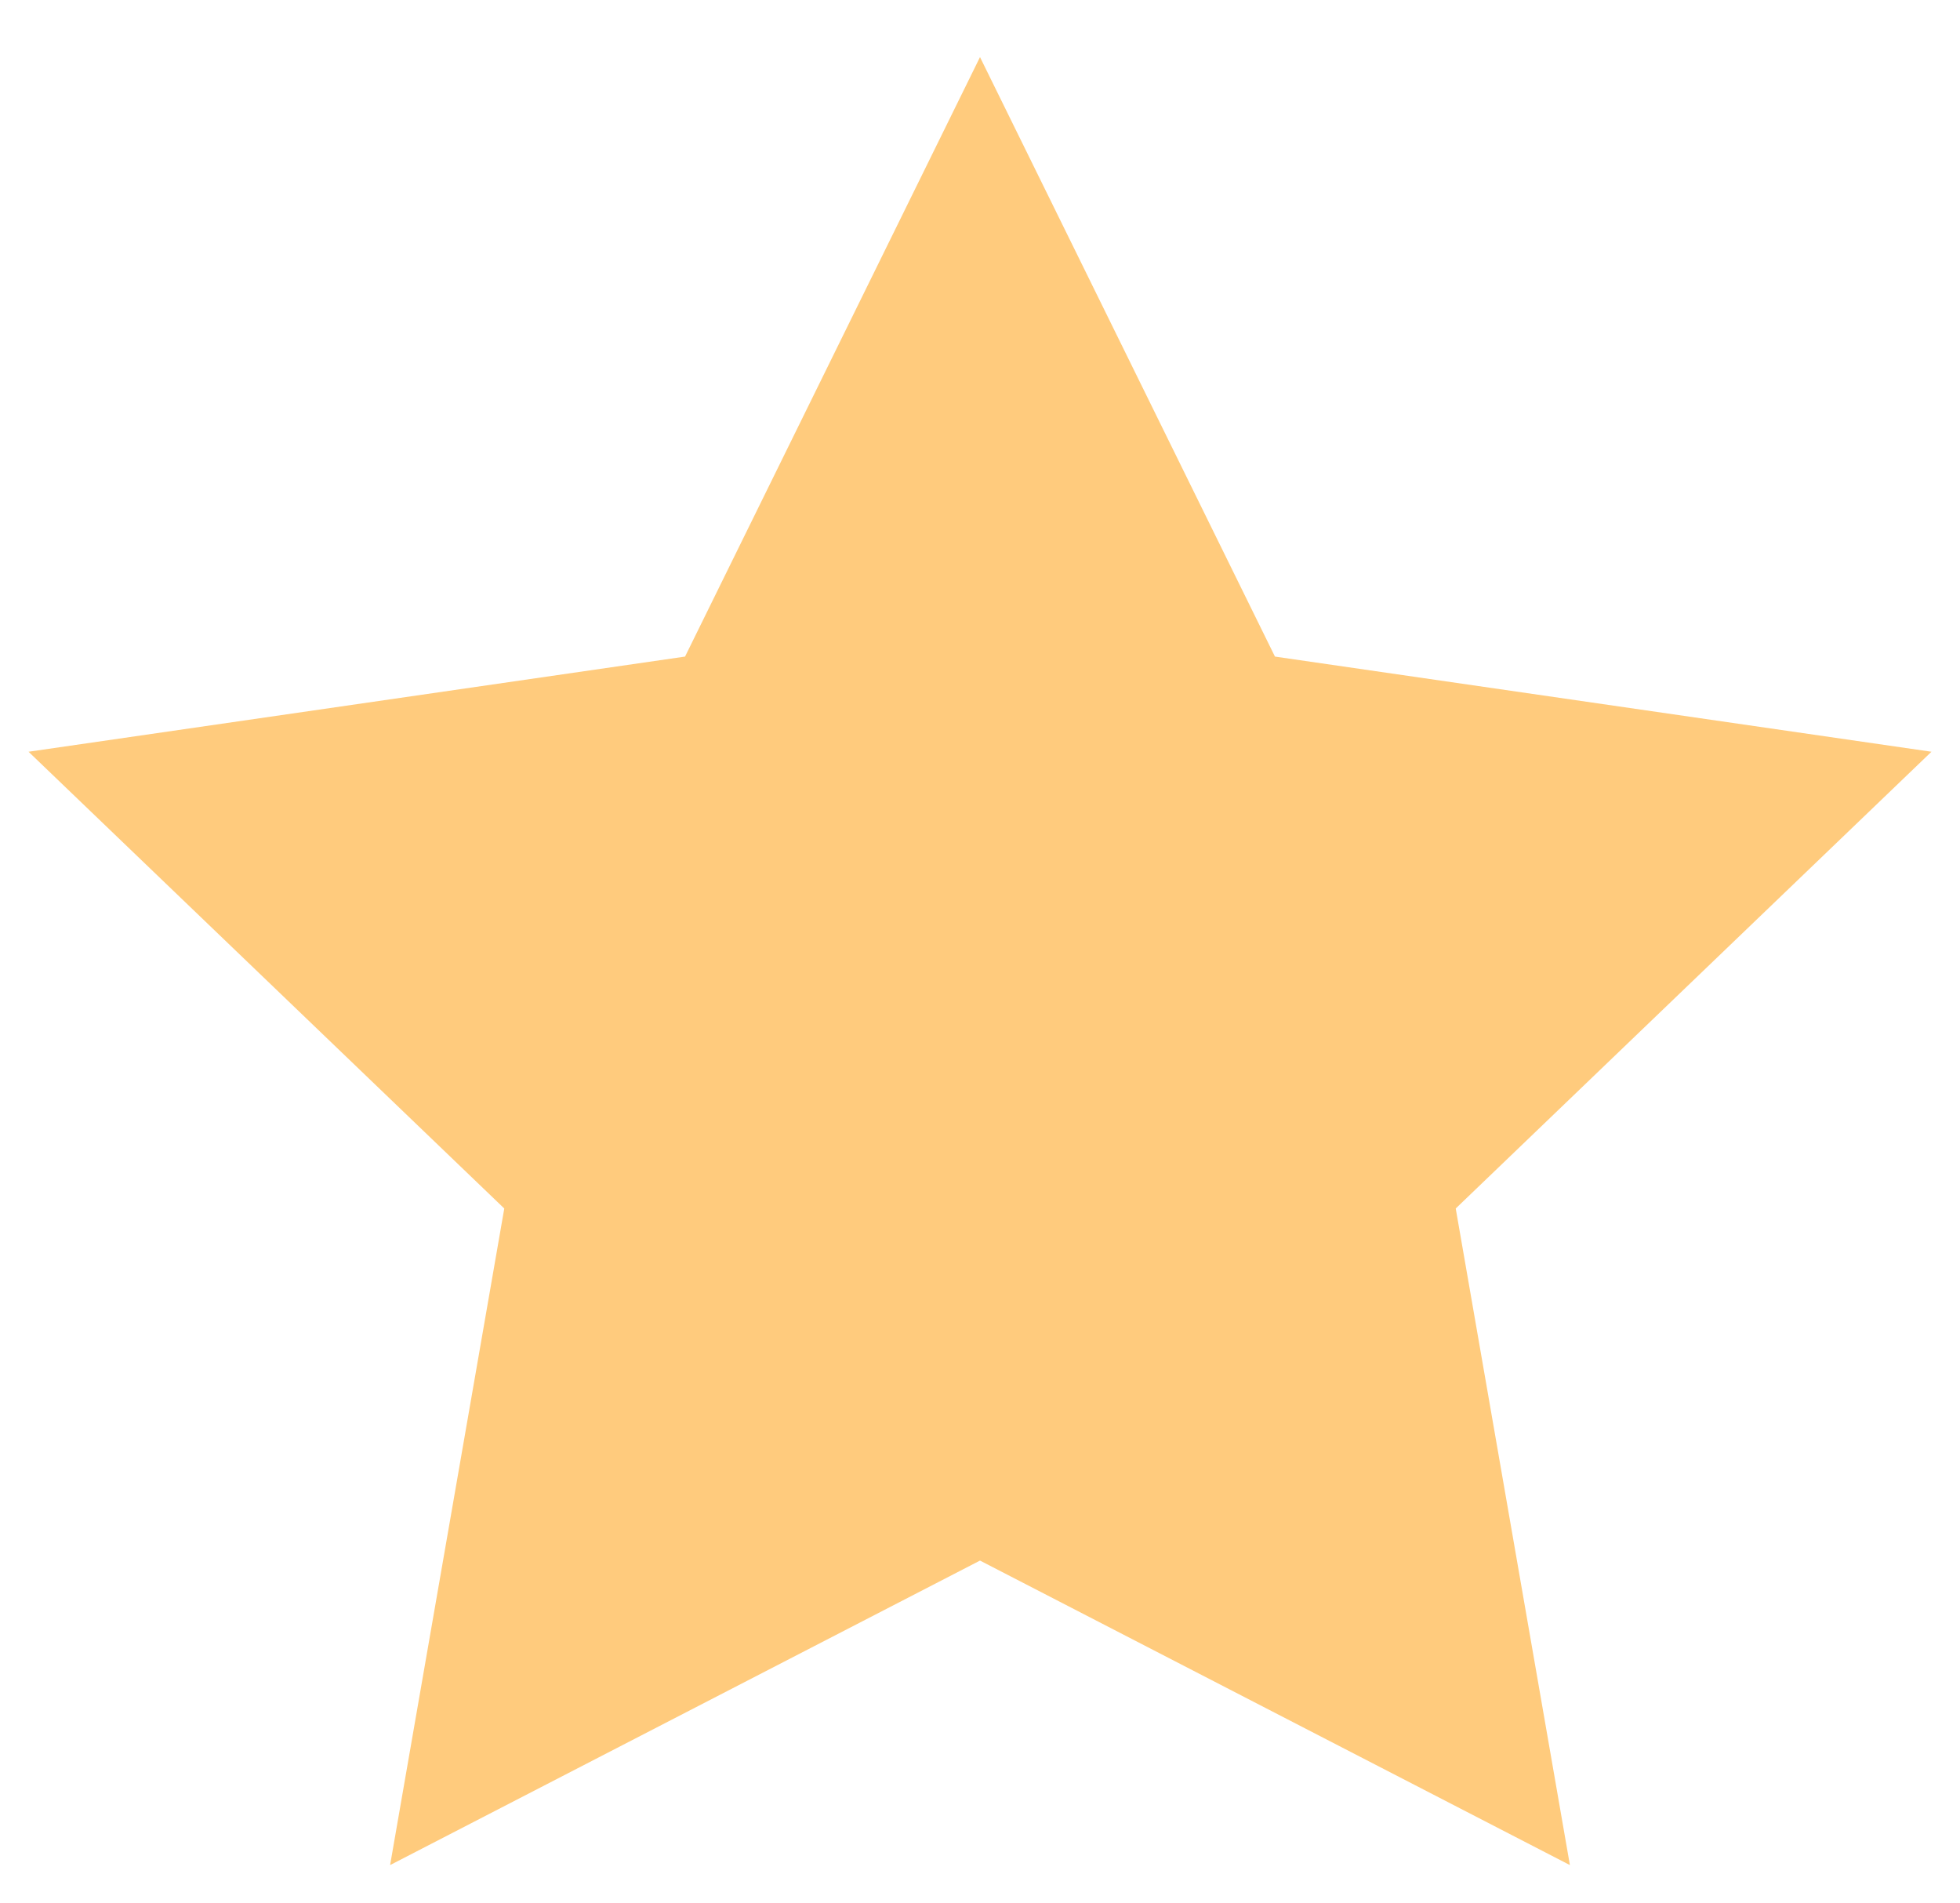 <?xml version="1.0" encoding="utf-8"?>
<!-- Generator: Adobe Illustrator 19.0.0, SVG Export Plug-In . SVG Version: 6.00 Build 0)  -->
<svg version="1.1" id="Capa_1" xmlns="http://www.w3.org/2000/svg" xmlns:xlink="http://www.w3.org/1999/xlink" x="0px" y="0px"
	 viewBox="0 0 20.6 20" style="enable-background:new 0 0 20.6 20;" xml:space="preserve">
<style type="text/css">
	.st0{fill:#FFCB7D;}
</style>
<polygon id="XMLID_1_" class="st0" points="10.3,0.6 13.4,6.9 20.3,7.9 15.3,12.7 16.5,19.6 10.3,16.4 4.1,19.6 5.3,12.7 0.3,7.9 
	7.2,6.9 "/>
</svg>
